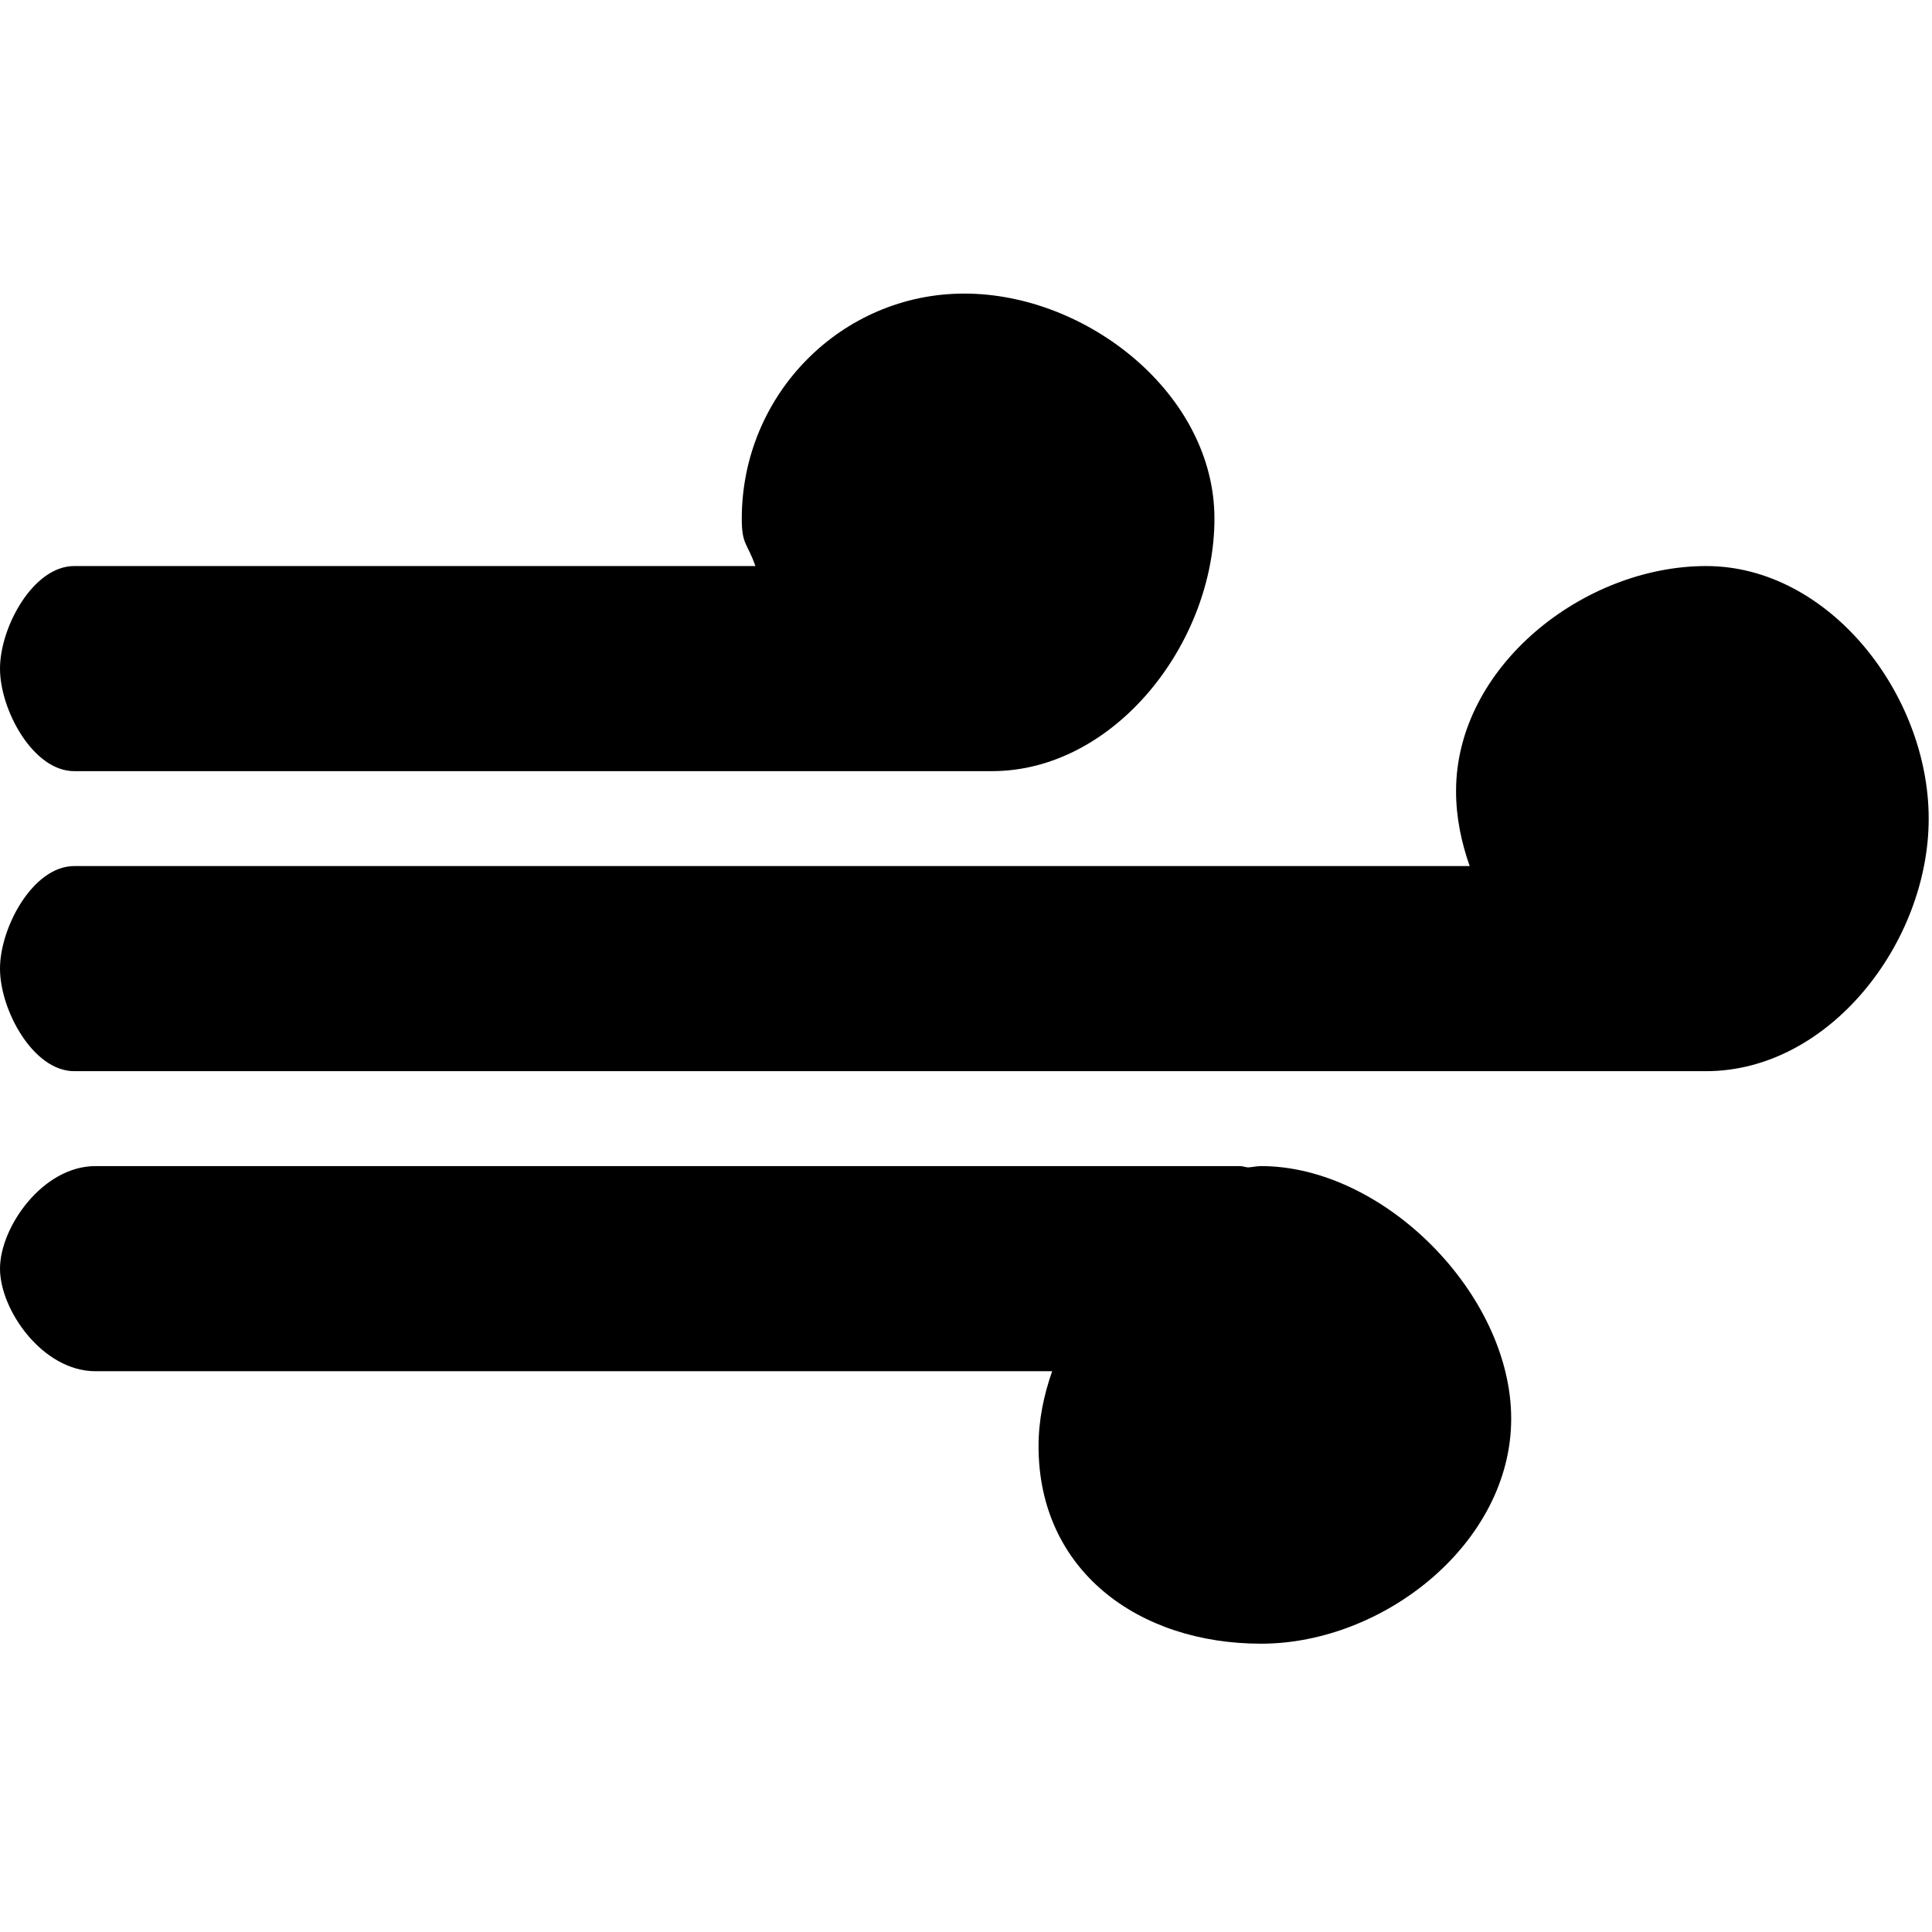 <?xml version="1.0" standalone="no"?><!DOCTYPE svg PUBLIC "-//W3C//DTD SVG 1.1//EN" "http://www.w3.org/Graphics/SVG/1.1/DTD/svg11.dtd"><svg t="1526547622859" class="icon" style="" viewBox="0 0 1024 1024" version="1.1" xmlns="http://www.w3.org/2000/svg" p-id="47906" xmlns:xlink="http://www.w3.org/1999/xlink" width="64" height="64"><defs><style type="text/css"></style></defs><path d="M904.296 567.744 39.313 567.744C17.582 567.744 0 535.368 0 513.389 0 491.41 17.582 459.034 39.313 459.034L778.954 459.034C774.573 446.534 771.739 433.303 771.739 419.284 771.739 353.436 839.179 300.016 904.296 300.016 969.418 300.016 1022.248 368.04 1022.248 433.887 1022.248 499.72 969.418 567.743 904.296 567.743L904.296 567.744 904.296 567.744ZM525.728 408.726 39.313 408.726C17.582 408.726 0 376.35 0 354.371 0 332.393 17.582 300.016 39.313 300.016L400.385 300.016C396.005 287.516 393.157 288.874 393.157 274.869 393.172 209.021 446.007 155.601 511.124 155.601 576.241 155.601 643.681 209.021 643.681 274.869 643.681 340.716 590.845 408.725 525.728 408.725L525.728 408.726 525.728 408.726ZM50.572 618.054 657.189 618.054C658.723 618.054 660.036 618.667 661.57 618.755 663.878 618.594 666.097 618.054 668.405 618.054 733.521 618.054 800.962 686.077 800.962 751.925 800.962 817.773 733.522 871.192 668.405 871.192 603.303 871.192 550.452 832.376 550.452 766.528 550.452 752.552 553.285 739.278 557.665 726.777L50.572 726.777C22.621 726.762 0 694.387 0 672.408 0 650.43 22.621 618.053 50.572 618.053L50.572 618.054 50.572 618.054Z" p-id="47907"></path></svg>